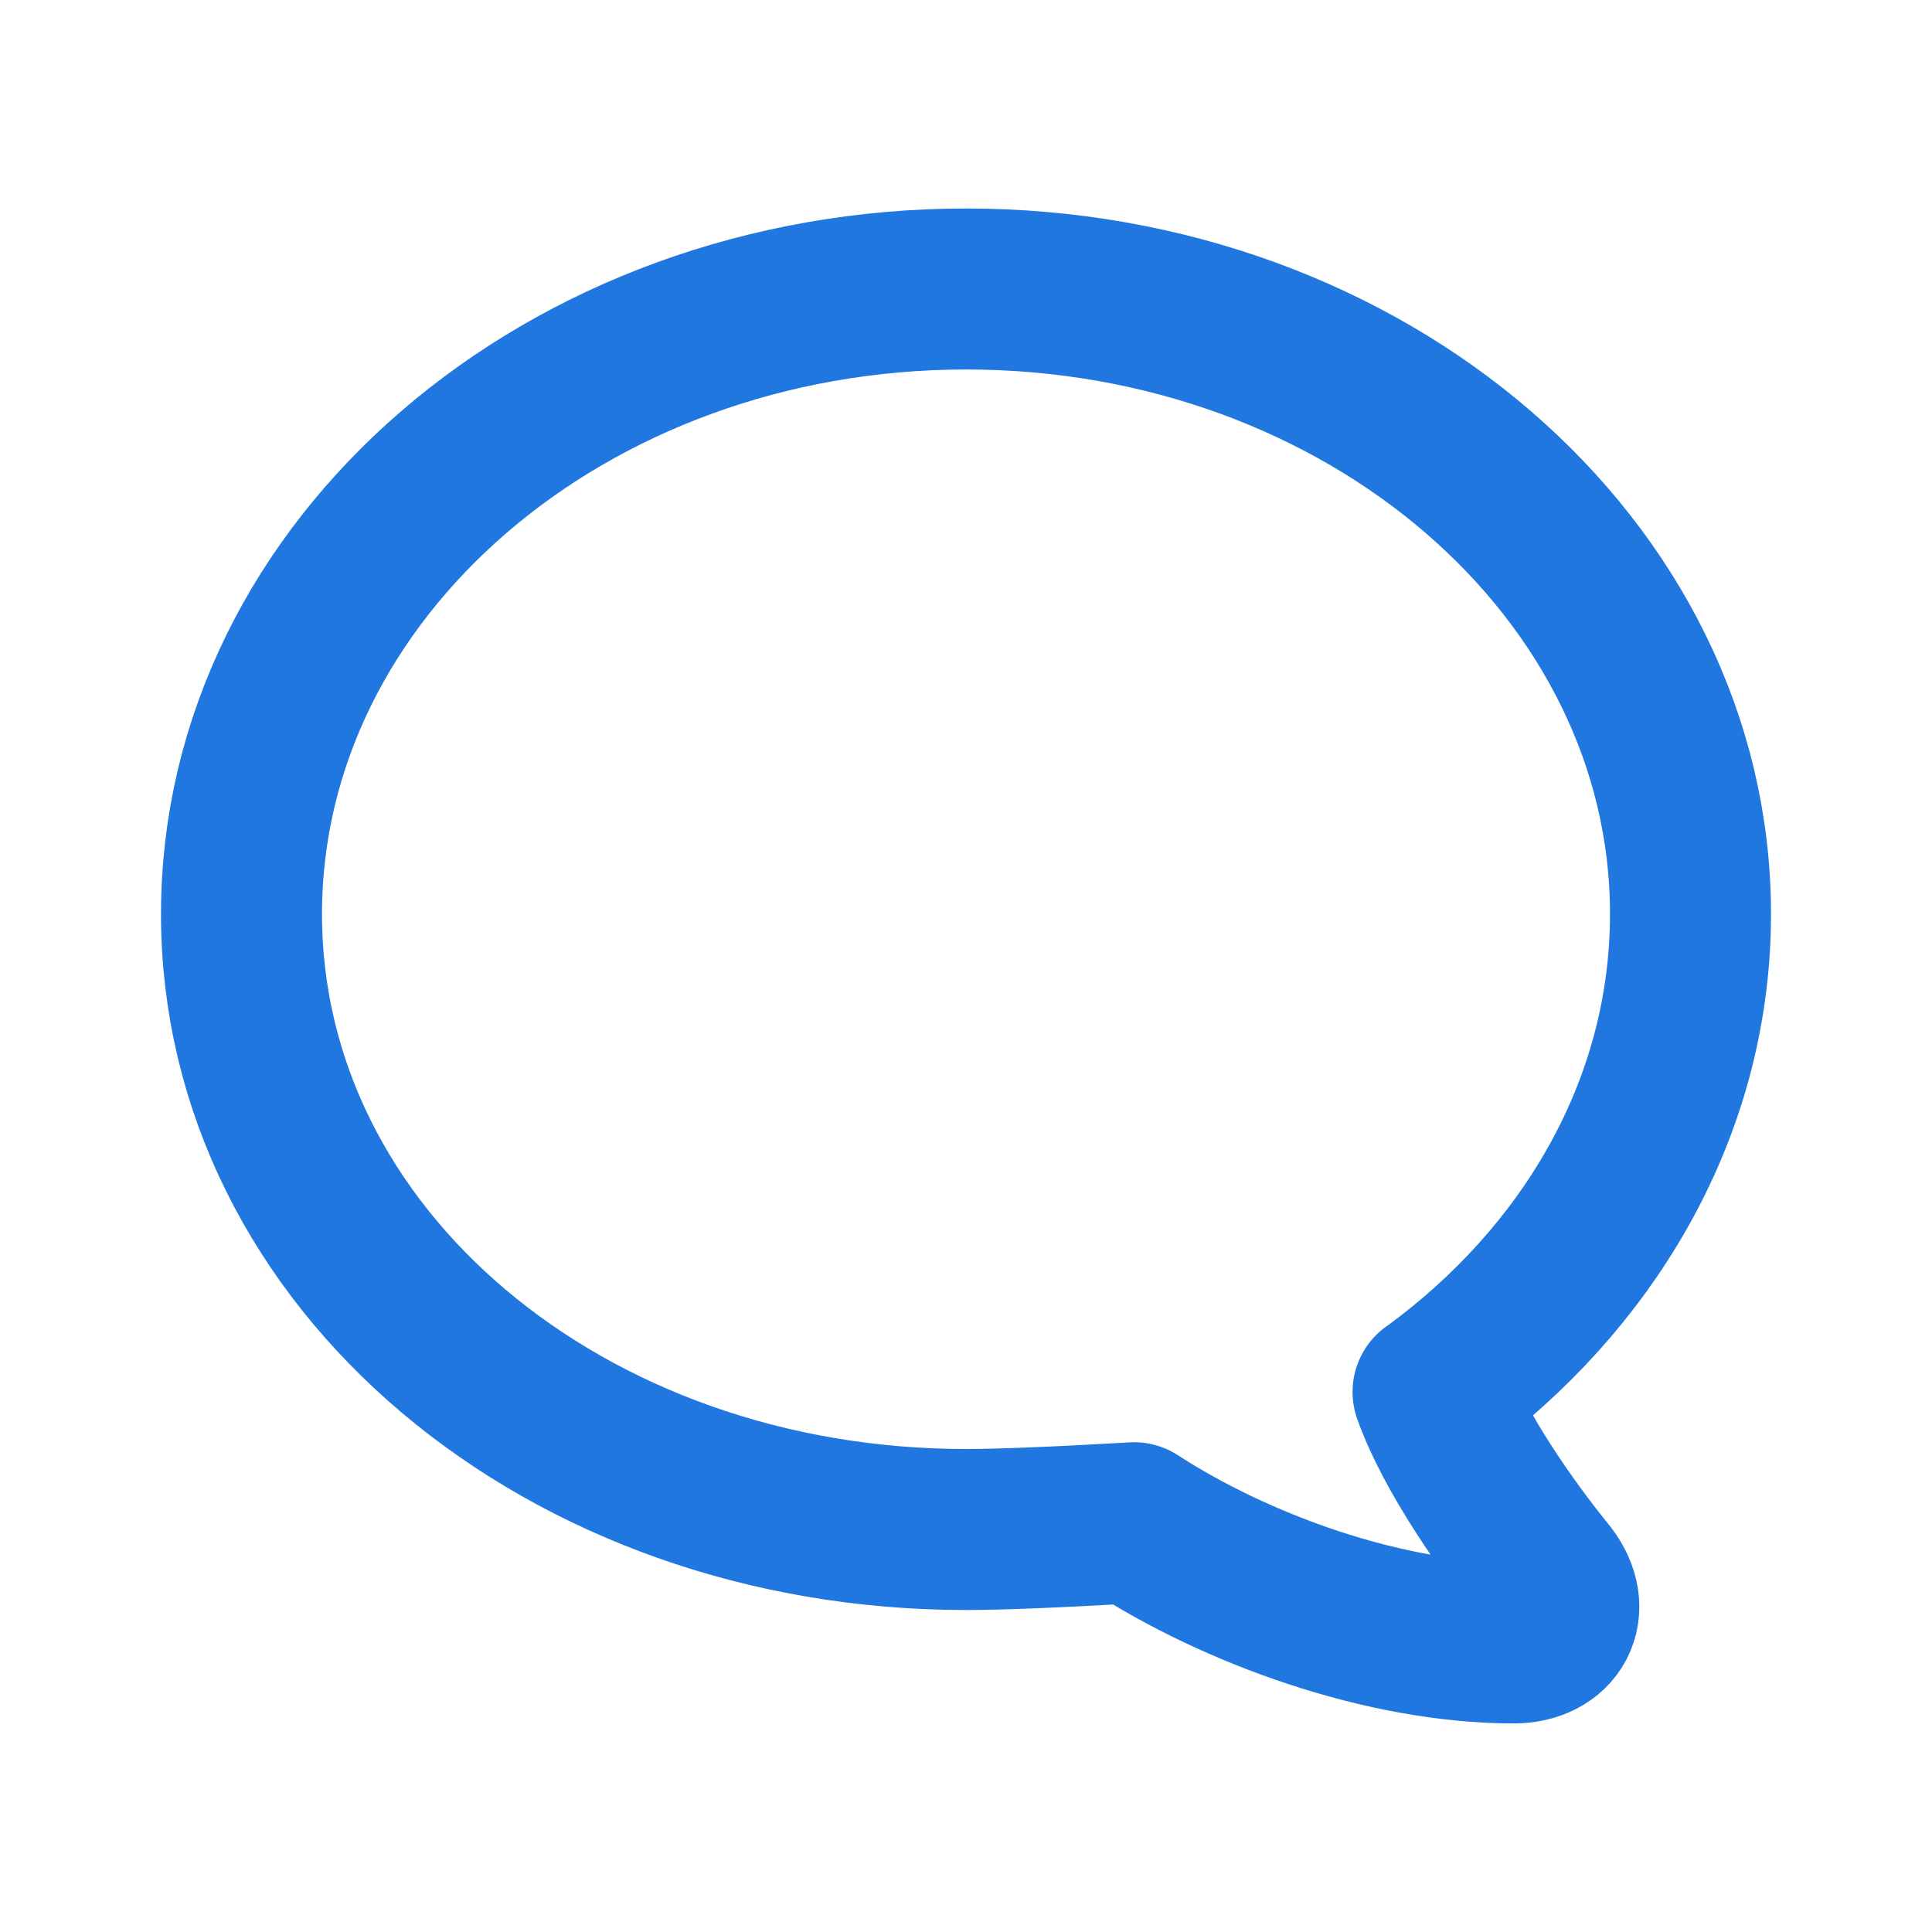 <svg
  width="24"
  height="24"
  viewBox="0 0 24 24"
  fill="none"
  xmlns="http://www.w3.org/2000/svg"
>
  <g clip-path="url(#clip0_3104_25006)">
    <path
      d="M17.802 17.292C17.802 17.292 17.879 17.237 18.002 17.143C19.845 15.718 21 13.653 21 11.354C21 7.068 16.97 3.59 12.002 3.59C7.032 3.59 3 7.068 3 11.354C3 15.642 7.03 19 12 19C12.424 19 13.12 18.972 14.088 18.916C15.35 19.736 17.192 20.409 18.804 20.409C19.303 20.409 19.538 19.999 19.218 19.581C18.732 18.985 18.062 18.03 17.802 17.291V17.292Z"
      stroke="#1F77DF"
      stroke-width="2"
      stroke-linecap="round"
      stroke-linejoin="round"
    />
  </g>
  <defs>
    <clipPath id="clip0_3104_25006">
      <rect width="24" height="24" fill="white" />
    </clipPath>
  </defs>
</svg>

